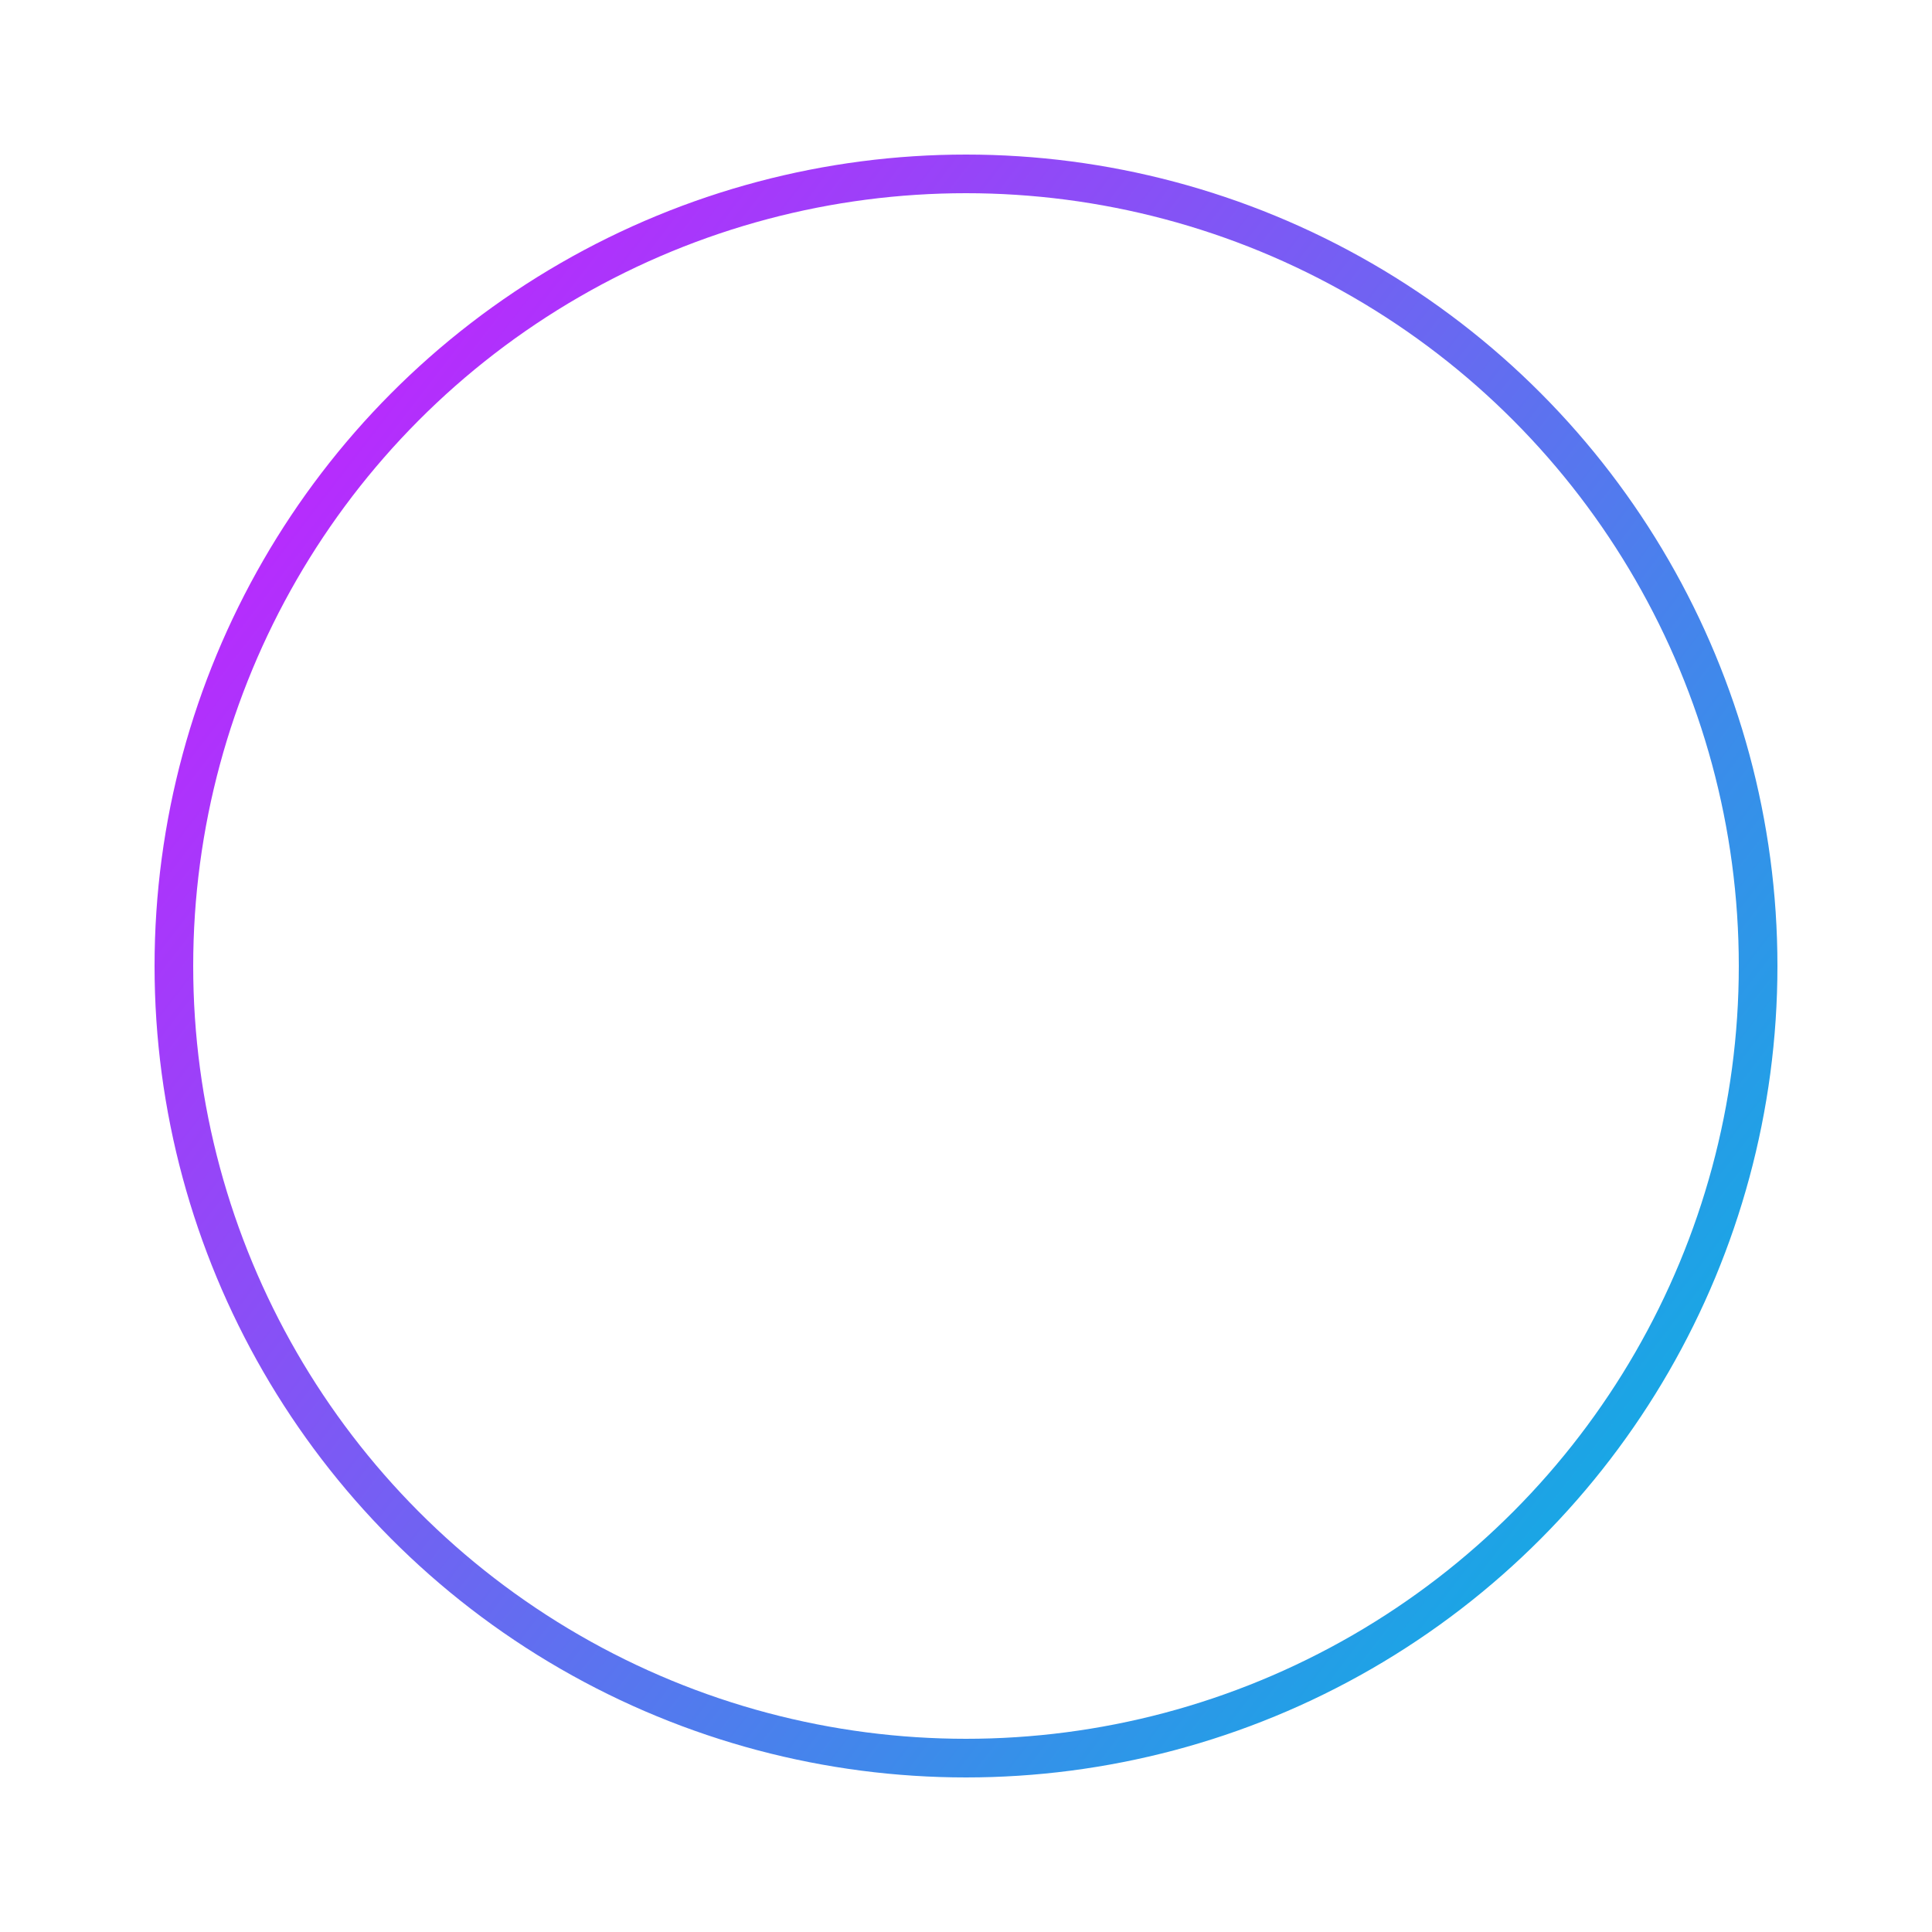 <svg width="50" height="50" fill="none" xmlns="http://www.w3.org/2000/svg"><g filter="url(#a)"><circle cx="25" cy="25" r="20.5" stroke="url(#b)" style="mix-blend-mode:overlay"/></g><defs><linearGradient id="b" x1="6" y1="9.5" x2="47.5" y2="41.5" gradientUnits="userSpaceOnUse"><stop stop-color="#C322FF"/><stop offset="1" stop-color="#00BAE1"/></linearGradient><filter id="a" x="0" y="0" width="50" height="50" filterUnits="userSpaceOnUse" color-interpolation-filters="sRGB"><feFlood flood-opacity="0" result="BackgroundImageFix"/><feBlend in="SourceGraphic" in2="BackgroundImageFix" result="shape"/><feGaussianBlur stdDeviation="2" result="effect1_foregroundBlur_11_412"/></filter></defs></svg>